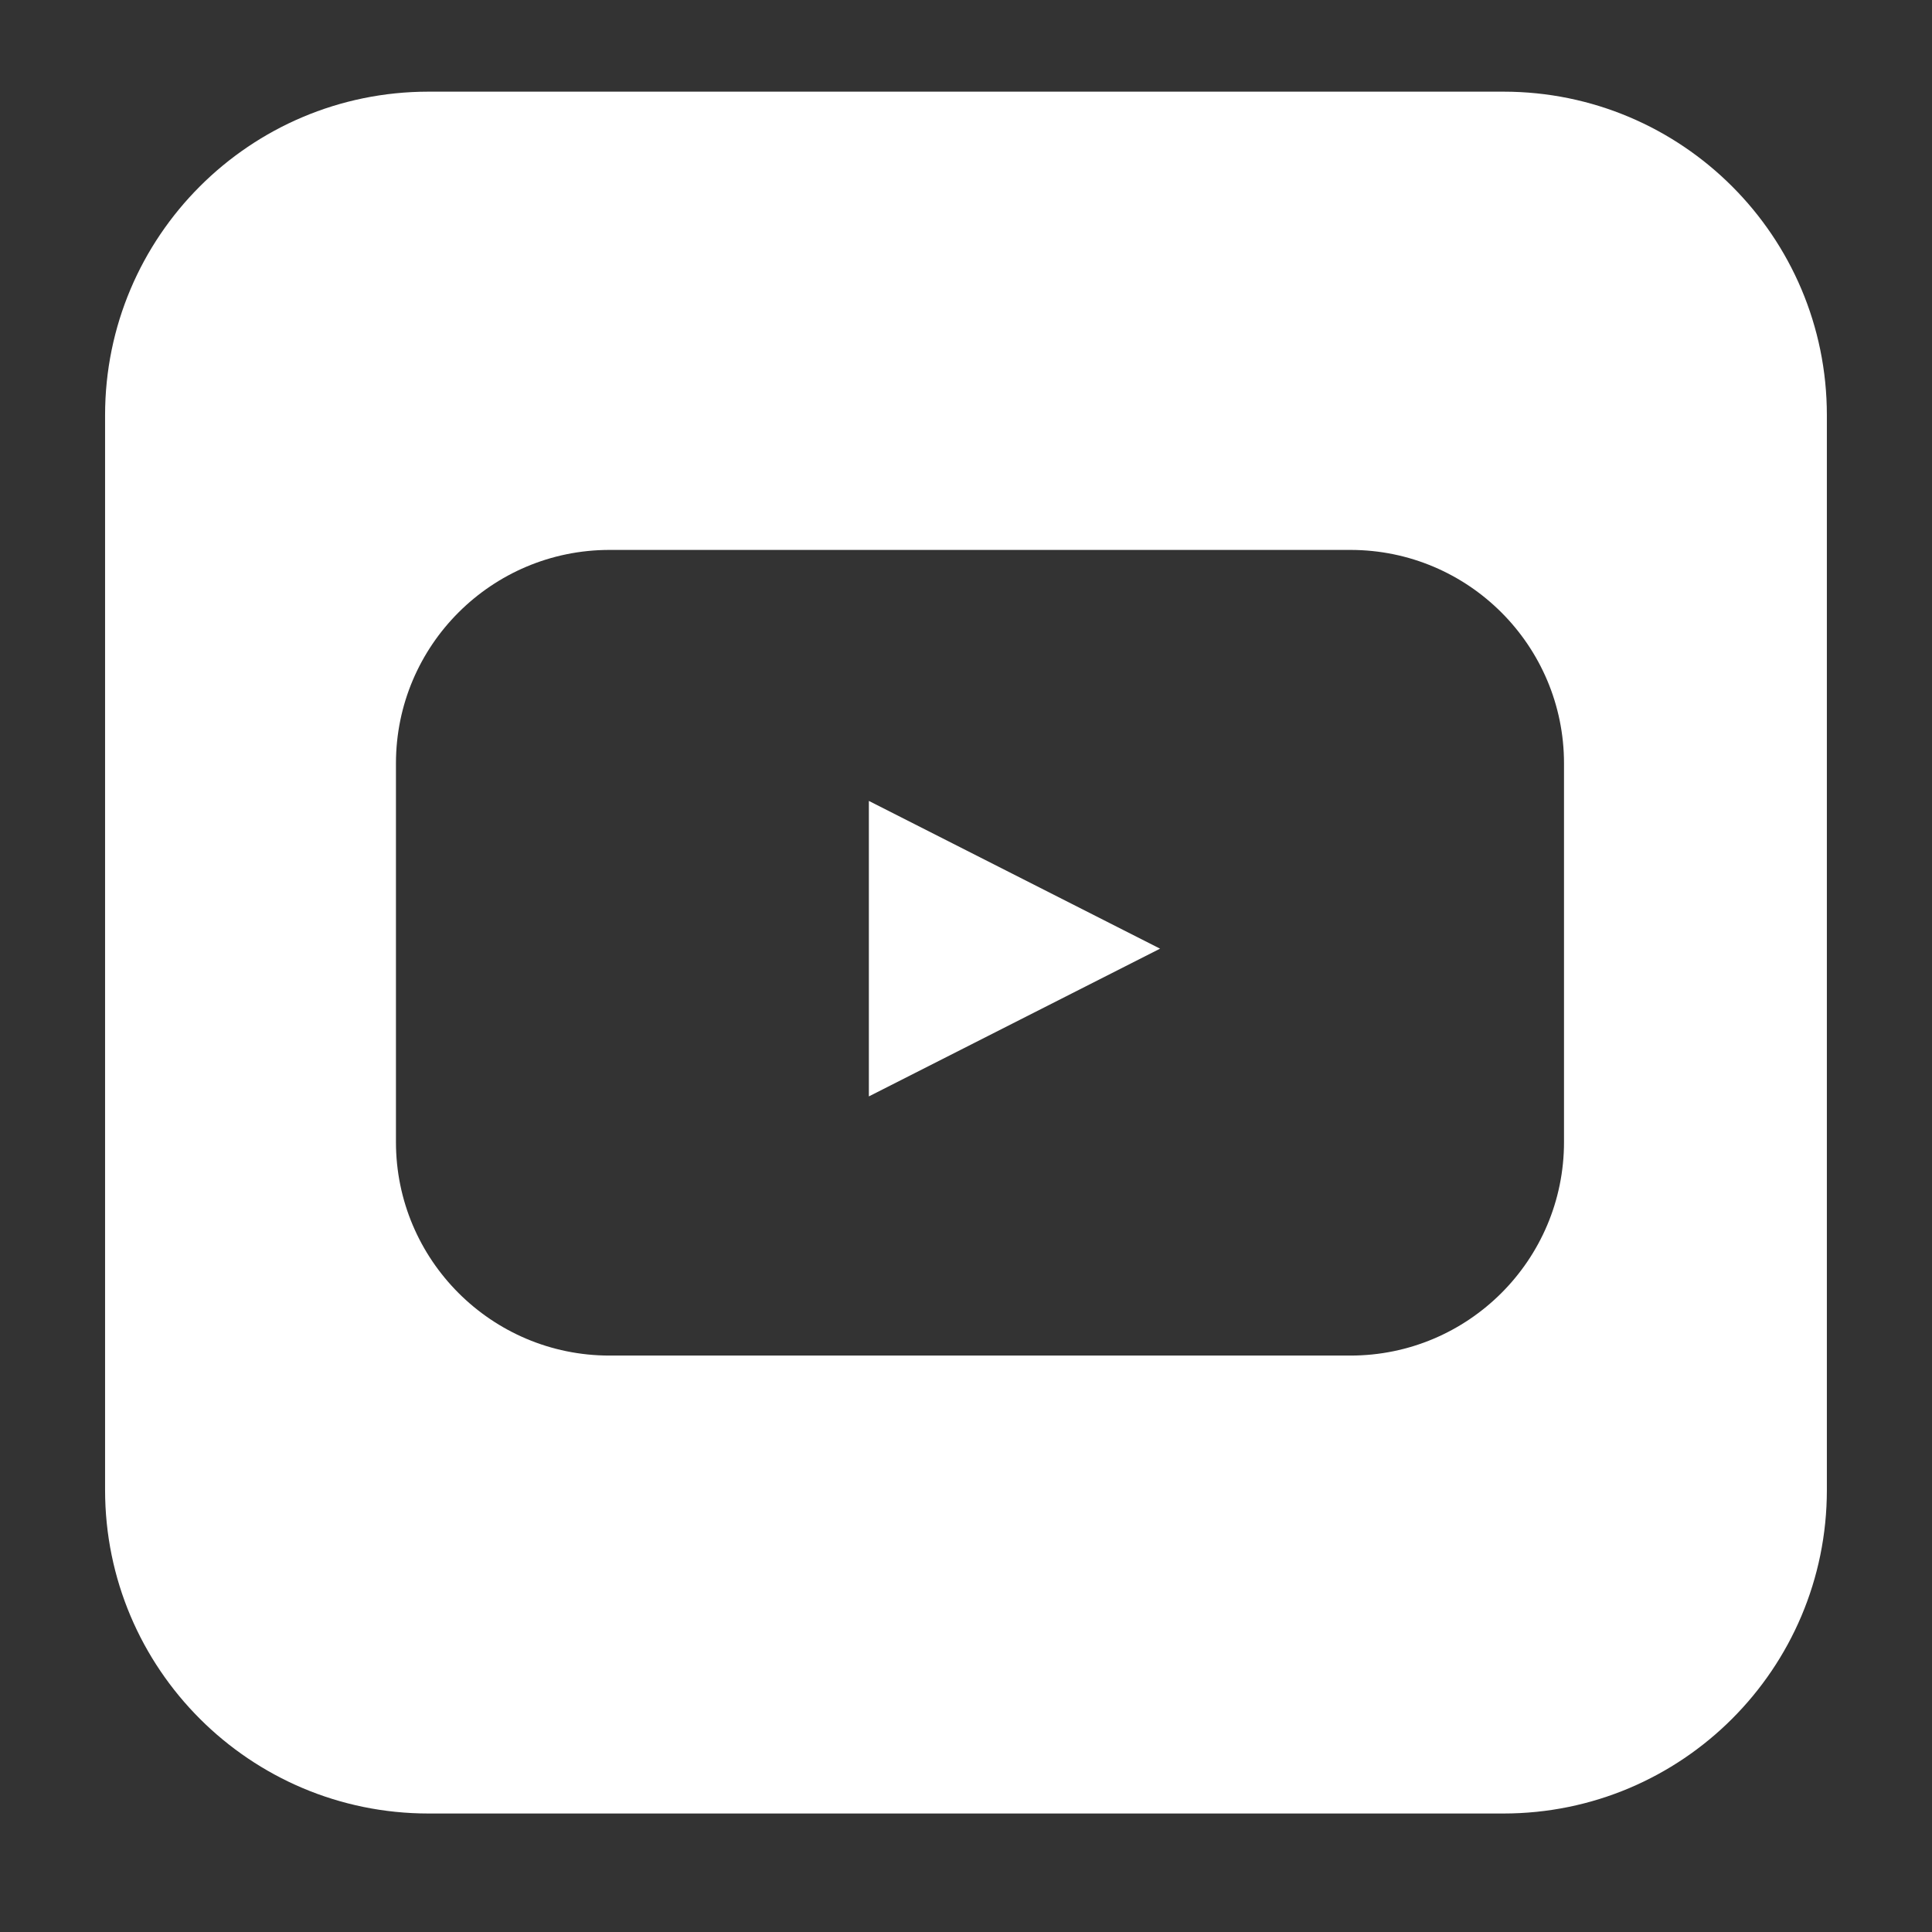 <svg width="36" height="36" viewBox="0 0 36 36" fill="none" xmlns="http://www.w3.org/2000/svg">
<rect x="0" y="0" width="36" height="36" fill="#333333" stroke="none"/>
<path fill-rule="evenodd" clip-rule="evenodd" d="M7.985 1.708H28.014C31.343 1.708 34.041 4.407 34.041 7.736V27.764C34.041 31.093 31.343 33.792 28.014 33.792H7.985C4.657 33.792 1.958 31.093 1.958 27.764V7.736C1.958 4.407 4.657 1.708 7.985 1.708ZM11.357 10.247H25.159H25.164C27.363 10.247 29.143 12.032 29.143 14.225V21.28C29.143 23.479 27.358 25.259 25.164 25.259H11.357C9.158 25.259 7.378 23.474 7.378 21.28V14.225C7.378 12.026 9.163 10.247 11.357 10.247ZM16.19 14.924V20.425V20.43L21.616 17.677L16.19 14.924Z" fill="white"/>
</svg>
